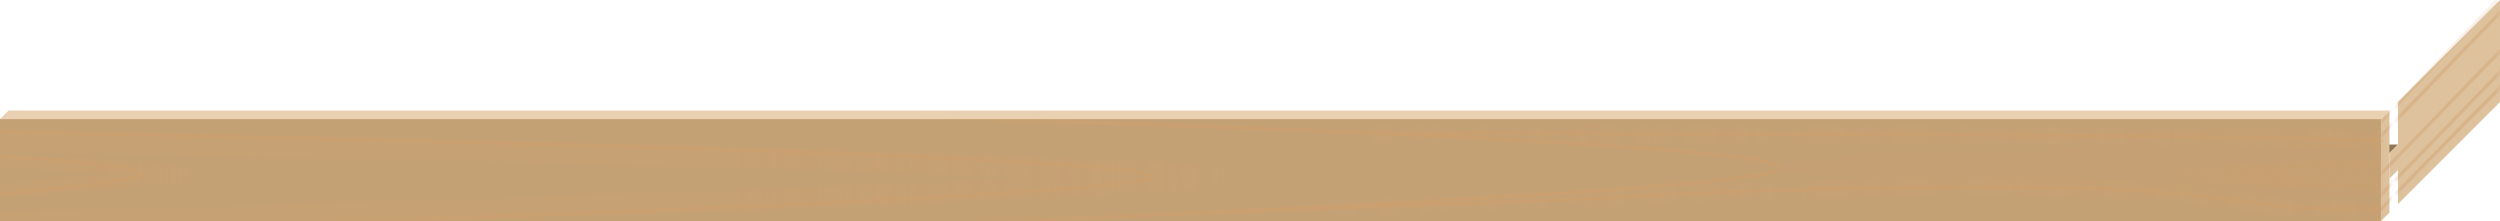 <svg width="294" height="26" viewBox="0 0 294 26" fill="none" xmlns="http://www.w3.org/2000/svg">
<path d="M2 17H282L281 18H1L2 17Z" fill="#917654"/>
<path d="M281 17.999L282 16.999V19.999L281 20.999V17.999Z" fill="#DEC19D"/>
<path d="M280 13.999L281 12.999V24.999L280 25.999V13.999Z" fill="#DEC19D"/>
<path d="M282 11.999L294 -0.001V11.999L282 23.999V11.999Z" fill="#DEC19D"/>
<mask id="mask0_205_5452" style="mask-type:alpha" maskUnits="userSpaceOnUse" x="280" y="-1" width="14" height="27">
<path fill-rule="evenodd" clip-rule="evenodd" d="M282 11.999L294 -0.001V11.999L282 23.999L282 19.999L281 20.999L281 24.999L280 25.999V13.999L281 12.999L281 17.999L282 16.999L282 11.999Z" fill="#DEC19D"/>
</mask>
<g mask="url(#mask0_205_5452)">
<g style="mix-blend-mode:multiply" opacity="0.4" filter="url(#filter0_f_205_5452)">
<path d="M277.872 6.841C299.627 -17.871 215.184 63.915 174.773 103.369L158.675 132.608C186.323 104.002 256.117 31.553 277.872 6.841Z" stroke="#CE9F6D" stroke-width="0.407"/>
<g opacity="0.4" filter="url(#filter1_f_205_5452)">
<path d="M162.371 127.562L176.574 102.804C198.763 81.096 232.886 47.873 258.532 23.377C270.912 11.552 281.298 1.777 287.414 -3.69C262.531 23.936 193.95 94.967 162.371 127.562Z" stroke="url(#paint0_linear_205_5452)" stroke-width="2.444"/>
</g>
<g filter="url(#filter2_f_205_5452)">
<path d="M327.557 -43.254C365.63 -86.502 211.81 62.671 141.086 131.718L112.914 182.888C161.301 132.824 289.483 -0.006 327.557 -43.254Z" stroke="#CE9F6D" stroke-width="0.407"/>
</g>
<path d="M299.424 -20.872C321.315 -42.763 370.255 -91.539 382.243 -102.87C397.228 -117.033 402.706 -121.895 401.284 -118.214C399.862 -114.534 384.199 -94.558 370.49 -84.135C359.523 -75.796 330.683 -45.423 317.634 -31.279L282.364 5.839" stroke="#CE9F6D" stroke-width="0.407"/>
<g opacity="0.4" filter="url(#filter3_f_205_5452)">
<path d="M299.424 -20.872C321.315 -42.763 370.255 -91.539 382.243 -102.87C397.228 -117.033 402.706 -121.895 401.284 -118.214C399.862 -114.534 384.199 -94.558 370.49 -84.135C359.523 -75.796 330.683 -45.423 317.634 -31.279L282.364 5.839" stroke="url(#paint1_linear_205_5452)" stroke-width="2.037"/>
</g>
<path d="M149.791 164.696C164.203 151.516 197.461 120.435 215.195 101.551C237.363 77.946 297.119 16.547 320.597 -6.521C344.076 -29.589 379.916 -68.098 393.908 -79.421" stroke="#CE9F6D" stroke-width="0.407"/>
<path d="M149.71 154.921C164.122 141.741 197.38 110.659 215.114 91.775C237.282 68.17 297.037 6.772 320.516 -16.296C343.995 -39.364 382.313 -76.656 399.701 -98.767" stroke="#CE9F6D" stroke-width="0.407"/>
<path d="M149.694 152.884C164.823 138.576 184.422 120.415 215.098 89.738C237.301 67.536 297.022 4.735 320.501 -18.333C343.979 -41.402 382.298 -78.693 399.686 -100.804" stroke="#CE9F6D" stroke-width="0.407"/>
<g filter="url(#filter4_f_205_5452)">
<path d="M149.673 150.439C164.802 136.132 184.4 117.971 215.077 87.294C237.279 65.092 297 2.29 320.479 -20.778C343.958 -43.846 382.276 -81.137 399.664 -103.248" stroke="#CE9F6D" stroke-width="0.407"/>
</g>
<path d="M164.327 131.267C179.456 116.959 185.346 109.221 216.023 78.545C238.225 56.342 296.491 -6.799 319.97 -29.918C346.761 -56.299 407.671 -118.646 408.515 -121.954" stroke="#CE9F6D" stroke-width="0.407"/>
<path d="M164.351 134.118C179.48 119.811 185.37 112.073 216.046 81.396C238.249 59.194 296.514 -3.948 319.993 -27.067C346.785 -53.447 407.694 -115.794 408.538 -119.103" stroke="#CE9F6D" stroke-width="0.407"/>
<path d="M163.207 136.291C178.336 121.983 171.989 127.098 202.666 96.422C224.868 74.219 289.476 5.35 312.955 -17.769C339.746 -44.15 407.708 -114.164 408.552 -117.473" stroke="#CE9F6D" stroke-width="0.407"/>
<g filter="url(#filter5_f_205_5452)">
<path d="M149.805 166.326C164.217 153.146 197.475 122.065 215.209 103.181C237.377 79.576 297.132 18.177 320.611 -4.891C344.09 -27.959 379.93 -66.468 393.922 -77.791" stroke="#CE9F6D" stroke-width="0.407"/>
</g>
<path d="M147.692 174.393C162.104 161.213 197.524 128.175 215.258 109.291C237.426 85.686 297.181 24.288 320.66 1.219C344.139 -21.849 379.979 -60.358 393.971 -71.68" stroke="#CE9F6D" stroke-width="0.407"/>
<g opacity="0.24" filter="url(#filter6_f_205_5452)">
<path d="M147.653 169.505C162.065 156.324 197.485 123.286 215.219 104.402C237.387 80.797 297.142 19.399 320.621 -3.669C344.1 -26.738 379.94 -65.247 393.931 -76.569" stroke="url(#paint2_linear_205_5452)" stroke-width="2.444"/>
</g>
<path d="M182.415 88.13C198.158 71.976 235.896 33.662 260.906 9.638C292.169 -20.393 329.044 -56.651 339.7 -67.513C350.356 -78.374 412.401 -143.91 418.192 -146.005" stroke="#CE9F6D" stroke-width="0.407"/>
<path d="M181.854 90.743C197.597 74.589 235.336 36.276 260.346 12.251C291.609 -17.78 328.483 -54.038 339.139 -64.899C349.795 -75.761 411.84 -141.296 417.631 -143.391" stroke="#CE9F6D" stroke-width="0.407"/>
</g>
</g>
<rect y="14" width="280" height="12" fill="#C4A175"/>
<mask id="mask1_205_5452" style="mask-type:alpha" maskUnits="userSpaceOnUse" x="0" y="14" width="280" height="12">
<rect y="14" width="280" height="12" fill="#D9D9D9"/>
</mask>
<g mask="url(#mask1_205_5452)">
<g style="mix-blend-mode:multiply" opacity="0.64" filter="url(#filter7_f_205_5452)">
<path d="M15.336 20.954C22.18 19.488 -1.501 18.171 -14.197 17.695L-19.289 24.213C-10.599 23.738 8.493 22.421 15.336 20.954Z" stroke="#CE9F6D" stroke-width="0.407"/>
<path opacity="0.4" d="M-17.059 23.306L-12.385 18.52C-4.472 18.761 6.671 19.203 14.847 19.766C17.849 19.972 20.426 20.193 22.294 20.423C13.246 21.684 -6.245 22.803 -17.059 23.306Z" stroke="url(#paint3_linear_205_5452)" stroke-width="1.629"/>
<path d="M130.415 21.769C161.215 18.836 41.826 16.201 -15.314 15.251L-38.23 28.286C0.881 27.336 99.614 24.702 130.415 21.769Z" stroke="#CE9F6D" stroke-width="0.407"/>
<g opacity="0.4" filter="url(#filter8_f_205_5452)">
<path d="M-32.988 26.947L-12.781 16.478C18.593 16.954 66.841 17.848 103.096 18.988C120.598 19.538 135.279 20.145 143.92 20.788C108.699 23.508 11.682 25.939 -32.988 26.947Z" stroke="url(#paint4_linear_205_5452)" stroke-width="2.444"/>
</g>
<g filter="url(#filter9_f_205_5452)">
<path d="M200.683 21.361C254.586 16.228 37.106 11.618 -62.893 9.955L-103 32.767C-34.551 31.104 146.78 26.494 200.683 21.361Z" stroke="#CE9F6D" stroke-width="0.407"/>
</g>
<path d="M160.966 15.658C191.925 15.658 261.135 15.821 278.081 16.473C299.263 17.288 307.003 17.899 304.966 20.139C302.929 22.38 280.729 26.657 261.379 23.398C245.9 20.791 205.096 22.312 186.63 23.398L136.729 25.231" stroke="#CE9F6D" stroke-width="0.407"/>
<g opacity="0.4" filter="url(#filter10_f_205_5452)">
<path d="M160.966 15.658C191.925 15.658 261.135 15.821 278.081 16.473C299.263 17.288 307.003 17.899 304.966 20.139C302.929 22.38 280.729 26.657 261.379 23.398C245.9 20.791 205.096 22.312 186.63 23.398L136.729 25.231" stroke="url(#paint5_linear_205_5452)" stroke-width="2.037"/>
</g>
<path d="M-30.287 32.562C-8.901 33.377 -0.55 31.544 42.833 31.544C74.232 31.544 156.688 26.707 189.888 27.064C227.772 27.471 313.928 26.046 315.15 23.601" stroke="#CE9F6D" stroke-width="0.407"/>
<g opacity="0.6" filter="url(#filter11_f_205_5452)">
<path d="M302.522 20.546C293.967 22.176 288.061 24.009 261.383 22.583C219.218 20.546 208.83 20.787 208.83 19.324C208.83 17.862 264.634 16.88 280.454 16.88C296.275 16.88 310.524 19.022 302.522 20.546Z" fill="url(#paint6_radial_205_5452)"/>
</g>
</g>
</g>
<path d="M1 13H281L280 14H-6.40121e-07L1 13Z" fill="#E9D0B1"/>
<defs>
<filter id="filter0_f_205_5452" x="112.23" y="-146.86" width="306.63" height="330.56" filterUnits="userSpaceOnUse" color-interpolation-filters="sRGB">
<feFlood flood-opacity="0" result="BackgroundImageFix"/>
<feBlend mode="normal" in="SourceGraphic" in2="BackgroundImageFix" result="shape"/>
<feGaussianBlur stdDeviation="0.306" result="effect1_foregroundBlur_205_5452"/>
</filter>
<filter id="filter1_f_205_5452" x="157.861" y="-10.557" width="136.373" height="143.98" filterUnits="userSpaceOnUse" color-interpolation-filters="sRGB">
<feFlood flood-opacity="0" result="BackgroundImageFix"/>
<feBlend mode="normal" in="SourceGraphic" in2="BackgroundImageFix" result="shape"/>
<feGaussianBlur stdDeviation="0.407" result="effect1_foregroundBlur_205_5452"/>
</filter>
<filter id="filter2_f_205_5452" x="112.026" y="-52.05" width="222.457" height="235.953" filterUnits="userSpaceOnUse" color-interpolation-filters="sRGB">
<feFlood flood-opacity="0" result="BackgroundImageFix"/>
<feBlend mode="normal" in="SourceGraphic" in2="BackgroundImageFix" result="shape"/>
<feGaussianBlur stdDeviation="0.407" result="effect1_foregroundBlur_205_5452"/>
</filter>
<filter id="filter3_f_205_5452" x="281.514" y="-121.458" width="121.522" height="129.103" filterUnits="userSpaceOnUse" color-interpolation-filters="sRGB">
<feFlood flood-opacity="0" result="BackgroundImageFix"/>
<feBlend mode="normal" in="SourceGraphic" in2="BackgroundImageFix" result="shape"/>
<feGaussianBlur stdDeviation="0.407" result="effect1_foregroundBlur_205_5452"/>
</filter>
<filter id="filter4_f_205_5452" x="148.854" y="-104.236" width="251.653" height="255.699" filterUnits="userSpaceOnUse" color-interpolation-filters="sRGB">
<feFlood flood-opacity="0" result="BackgroundImageFix"/>
<feBlend mode="normal" in="SourceGraphic" in2="BackgroundImageFix" result="shape"/>
<feGaussianBlur stdDeviation="0.407" result="effect1_foregroundBlur_205_5452"/>
</filter>
<filter id="filter5_f_205_5452" x="148.983" y="-78.826" width="245.771" height="246.179" filterUnits="userSpaceOnUse" color-interpolation-filters="sRGB">
<feFlood flood-opacity="0" result="BackgroundImageFix"/>
<feBlend mode="normal" in="SourceGraphic" in2="BackgroundImageFix" result="shape"/>
<feGaussianBlur stdDeviation="0.407" result="effect1_foregroundBlur_205_5452"/>
</filter>
<filter id="filter6_f_205_5452" x="146.796" y="-78.71" width="248.055" height="250.301" filterUnits="userSpaceOnUse" color-interpolation-filters="sRGB">
<feFlood flood-opacity="0" result="BackgroundImageFix"/>
<feBlend mode="normal" in="SourceGraphic" in2="BackgroundImageFix" result="shape"/>
<feGaussianBlur stdDeviation="0.407" result="effect1_foregroundBlur_205_5452"/>
</filter>
<filter id="filter7_f_205_5452" x="-103.712" y="6.36" width="433.407" height="56.039" filterUnits="userSpaceOnUse" color-interpolation-filters="sRGB">
<feFlood flood-opacity="0" result="BackgroundImageFix"/>
<feBlend mode="normal" in="SourceGraphic" in2="BackgroundImageFix" result="shape"/>
<feGaussianBlur stdDeviation="0.306" result="effect1_foregroundBlur_205_5452"/>
</filter>
<filter id="filter8_f_205_5452" x="-39.045" y="14.436" width="192.272" height="14.665" filterUnits="userSpaceOnUse" color-interpolation-filters="sRGB">
<feFlood flood-opacity="0" result="BackgroundImageFix"/>
<feBlend mode="normal" in="SourceGraphic" in2="BackgroundImageFix" result="shape"/>
<feGaussianBlur stdDeviation="0.407" result="effect1_foregroundBlur_205_5452"/>
</filter>
<filter id="filter9_f_205_5452" x="-103.915" y="8.936" width="314.075" height="24.849" filterUnits="userSpaceOnUse" color-interpolation-filters="sRGB">
<feFlood flood-opacity="0" result="BackgroundImageFix"/>
<feBlend mode="normal" in="SourceGraphic" in2="BackgroundImageFix" result="shape"/>
<feGaussianBlur stdDeviation="0.407" result="effect1_foregroundBlur_205_5452"/>
</filter>
<filter id="filter10_f_205_5452" x="135.876" y="13.825" width="171.238" height="13.239" filterUnits="userSpaceOnUse" color-interpolation-filters="sRGB">
<feFlood flood-opacity="0" result="BackgroundImageFix"/>
<feBlend mode="normal" in="SourceGraphic" in2="BackgroundImageFix" result="shape"/>
<feGaussianBlur stdDeviation="0.407" result="effect1_foregroundBlur_205_5452"/>
</filter>
<filter id="filter11_f_205_5452" x="208.015" y="16.065" width="97.618" height="7.845" filterUnits="userSpaceOnUse" color-interpolation-filters="sRGB">
<feFlood flood-opacity="0" result="BackgroundImageFix"/>
<feBlend mode="normal" in="SourceGraphic" in2="BackgroundImageFix" result="shape"/>
<feGaussianBlur stdDeviation="0.407" result="effect1_foregroundBlur_205_5452"/>
</filter>
<linearGradient id="paint0_linear_205_5452" x1="246.837" y1="35.411" x2="303.353" y2="33.979" gradientUnits="userSpaceOnUse">
<stop stop-color="#CE9F6D"/>
<stop offset="1" stop-color="#CE9F6D" stop-opacity="0"/>
</linearGradient>
<linearGradient id="paint1_linear_205_5452" x1="430.852" y1="-160.103" x2="283.879" y2="-148.867" gradientUnits="userSpaceOnUse">
<stop stop-color="#CE9F6D"/>
<stop offset="1" stop-color="#CE9F6D" stop-opacity="0"/>
</linearGradient>
<linearGradient id="paint2_linear_205_5452" x1="308.854" y1="8.483" x2="420.712" y2="-5.883" gradientUnits="userSpaceOnUse">
<stop stop-color="#CE9F6D"/>
<stop offset="1" stop-color="#CE9F6D" stop-opacity="0"/>
</linearGradient>
<linearGradient id="paint3_linear_205_5452" x1="10.246" y1="19.732" x2="28.577" y2="19.528" gradientUnits="userSpaceOnUse">
<stop stop-color="#CE9F6D"/>
<stop offset="1" stop-color="#CE9F6D" stop-opacity="0"/>
</linearGradient>
<linearGradient id="paint4_linear_205_5452" x1="86.553" y1="19.325" x2="164.51" y2="17.482" gradientUnits="userSpaceOnUse">
<stop stop-color="#CE9F6D"/>
<stop offset="1" stop-color="#CE9F6D" stop-opacity="0"/>
</linearGradient>
<linearGradient id="paint5_linear_205_5452" x1="346.924" y1="7.918" x2="154.254" y2="25.192" gradientUnits="userSpaceOnUse">
<stop stop-color="#CE9F6D"/>
<stop offset="1" stop-color="#CE9F6D" stop-opacity="0"/>
</linearGradient>
<radialGradient id="paint6_radial_205_5452" cx="0" cy="0" r="1" gradientUnits="userSpaceOnUse" gradientTransform="translate(286.591 20.546) rotate(90) scale(2.037 31.569)">
<stop stop-color="#CE9F6D" stop-opacity="0"/>
<stop offset="0.734" stop-color="#CE9F6D"/>
<stop offset="1" stop-color="#CE9F6D" stop-opacity="0.4"/>
</radialGradient>
</defs>
</svg>

